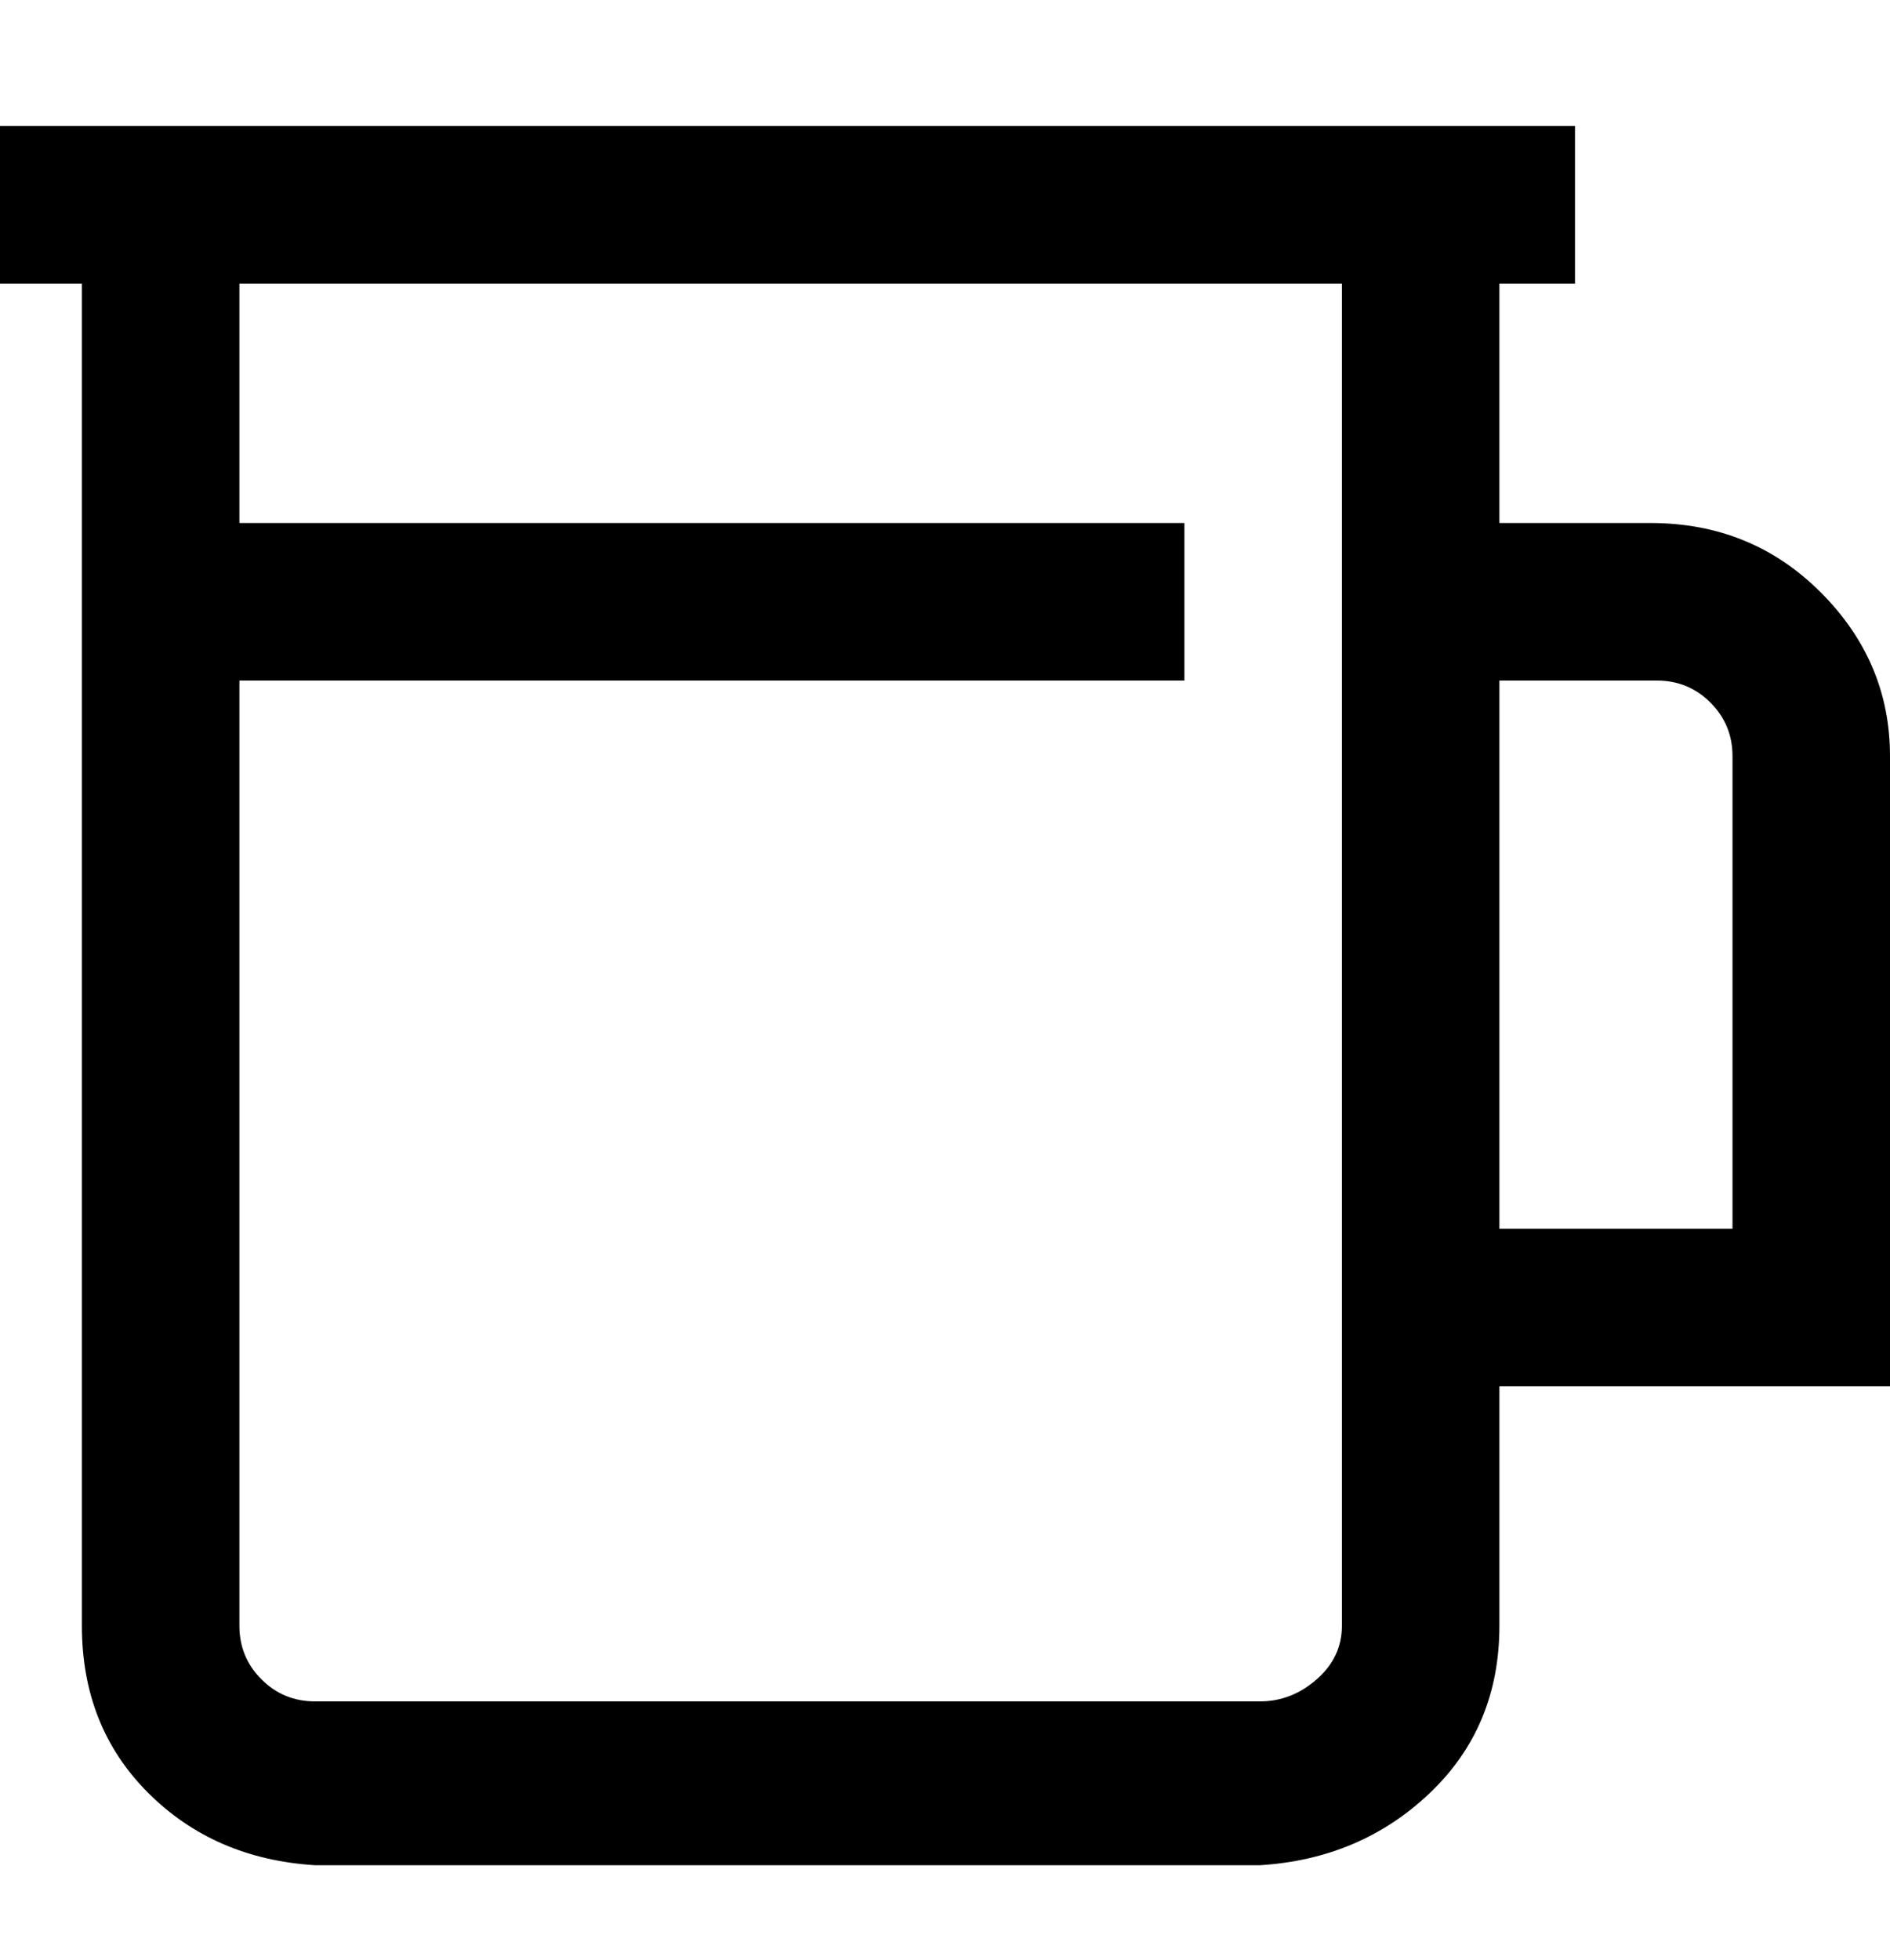 <svg viewBox="0 0 300 311" xmlns="http://www.w3.org/2000/svg"><path d="M263 83h-25V45h12V20H0v25h13v213q0 16 10.5 26.5T50 296h150q16-1 27-11.5t11-26.5v-38h62V120q0-15-11-26t-27-11h1zm-63 187H50q-5 0-8.5-3.5T38 258V108h150V83H38V45h175v213q0 5-4 8.5t-9 3.5zm75-75h-37v-87h25q5 0 8.5 3.5t3.5 8.5v75z"/></svg>